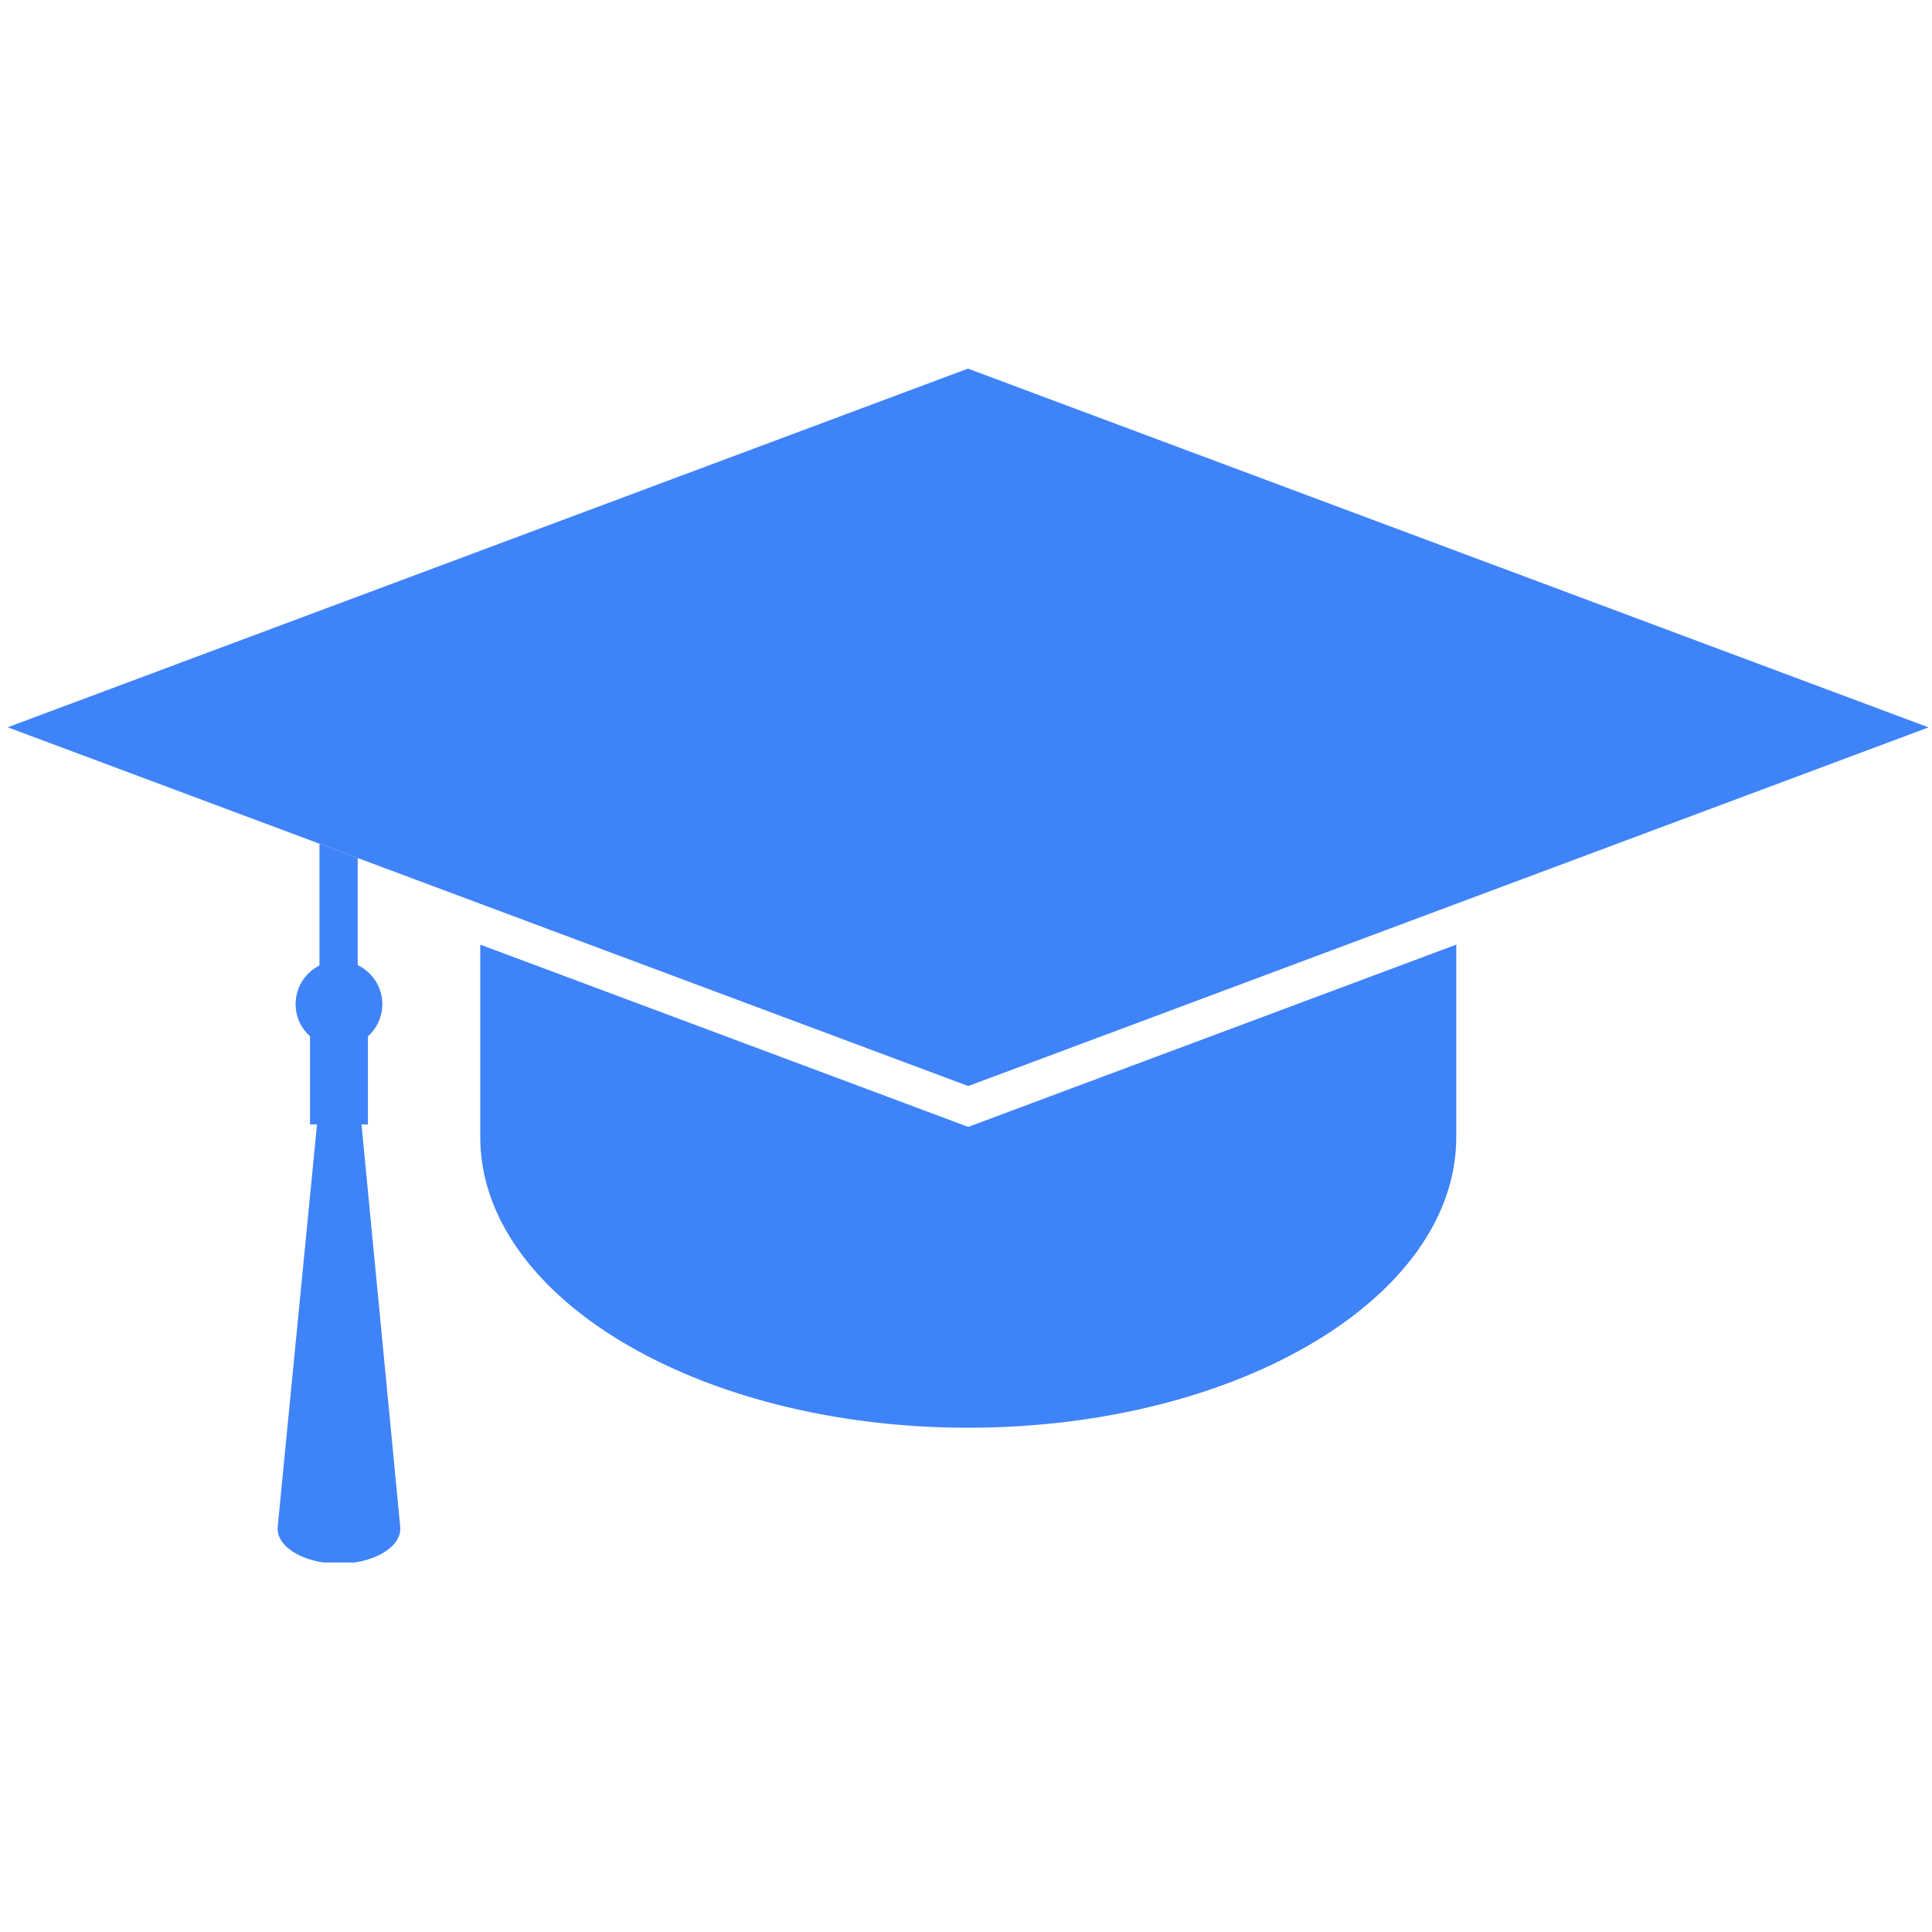 <svg xmlns="http://www.w3.org/2000/svg" xmlns:xlink="http://www.w3.org/1999/xlink" width="500" zoomAndPan="magnify" viewBox="0 0 375 375" height="500" preserveAspectRatio="xMidYMid meet" version="1.0"><defs><clipPath id="267f451a48"><path d="M 1.492 71.527 L 374.387 71.527 L 374.387 211 L 1.492 211 Z M 1.492 71.527 " clip-rule="nonzero"/></clipPath><clipPath id="56997b598a"><path d="M 53.363 163.23 L 78 163.23 L 78 303.277 L 53.363 303.277 Z M 53.363 163.23 " clip-rule="nonzero"/></clipPath></defs><g clip-path="url(#267f451a48)"><path fill="#3f83f8" d="M 69.164 115.91 L 69.16 115.891 M 374.332 141.184 L 374.391 141.164 L 374.277 141.164 L 289.922 109.656 L 289.875 109.602 L 289.805 109.613 L 231.551 87.859 L 231.523 87.848 L 231.504 87.797 L 231.422 87.812 L 187.922 71.562 L 187.938 71.527 L 118.094 97.613 L 69.148 115.895 L 1.492 141.164 L 89.578 174.062 L 93.219 175.422 L 144.207 194.469 L 187.938 210.801 L 237.789 192.184 L 282.66 175.422 L 294.332 171.066 L 374.309 141.195 L 374.359 141.195 L 374.332 141.184 " fill-opacity="1" fill-rule="nonzero"/></g><path fill="#3f83f8" d="M 93.219 183.352 L 93.219 220.613 L 93.223 220.613 C 93.223 220.645 93.219 220.672 93.219 220.703 C 93.219 236.207 103.723 250.246 120.711 260.441 C 137.875 270.742 161.652 277.125 187.938 277.125 C 191.324 277.125 194.664 277.016 197.957 276.809 L 197.961 276.805 C 223.414 275.215 245.863 267.617 261.246 256.43 C 274.625 246.703 282.66 234.262 282.66 220.703 C 282.66 220.672 282.656 220.645 282.656 220.613 L 282.66 220.613 L 282.66 183.352 L 187.938 218.73 L 93.219 183.352 " fill-opacity="1" fill-rule="nonzero"/><g clip-path="url(#56997b598a)"><path fill="#3f83f8" d="M 74.91 267.484 L 74.859 266.98 L 71.781 235.035 L 71.648 233.637 L 70.168 218.254 L 71.414 218.254 L 71.414 201.156 C 73.125 199.617 74.207 197.395 74.207 194.906 C 74.207 193.633 73.922 192.43 73.414 191.352 C 72.59 189.594 71.18 188.172 69.43 187.328 L 69.43 166.539 L 62.008 163.77 L 62.008 187.398 C 59.262 188.785 57.379 191.621 57.379 194.906 C 57.379 197.395 58.461 199.617 60.172 201.156 L 60.172 218.254 L 61.531 218.254 L 60.633 227.465 L 59.512 238.914 L 56.754 267.137 L 56.746 267.234 L 55.246 282.539 L 53.914 296.227 C 53.879 296.52 53.871 296.855 53.914 297.156 C 54.359 300.91 60.047 303.742 66.605 303.488 C 73.164 303.234 78.121 299.98 77.672 296.227 L 74.91 267.484 " fill-opacity="1" fill-rule="nonzero"/></g></svg>